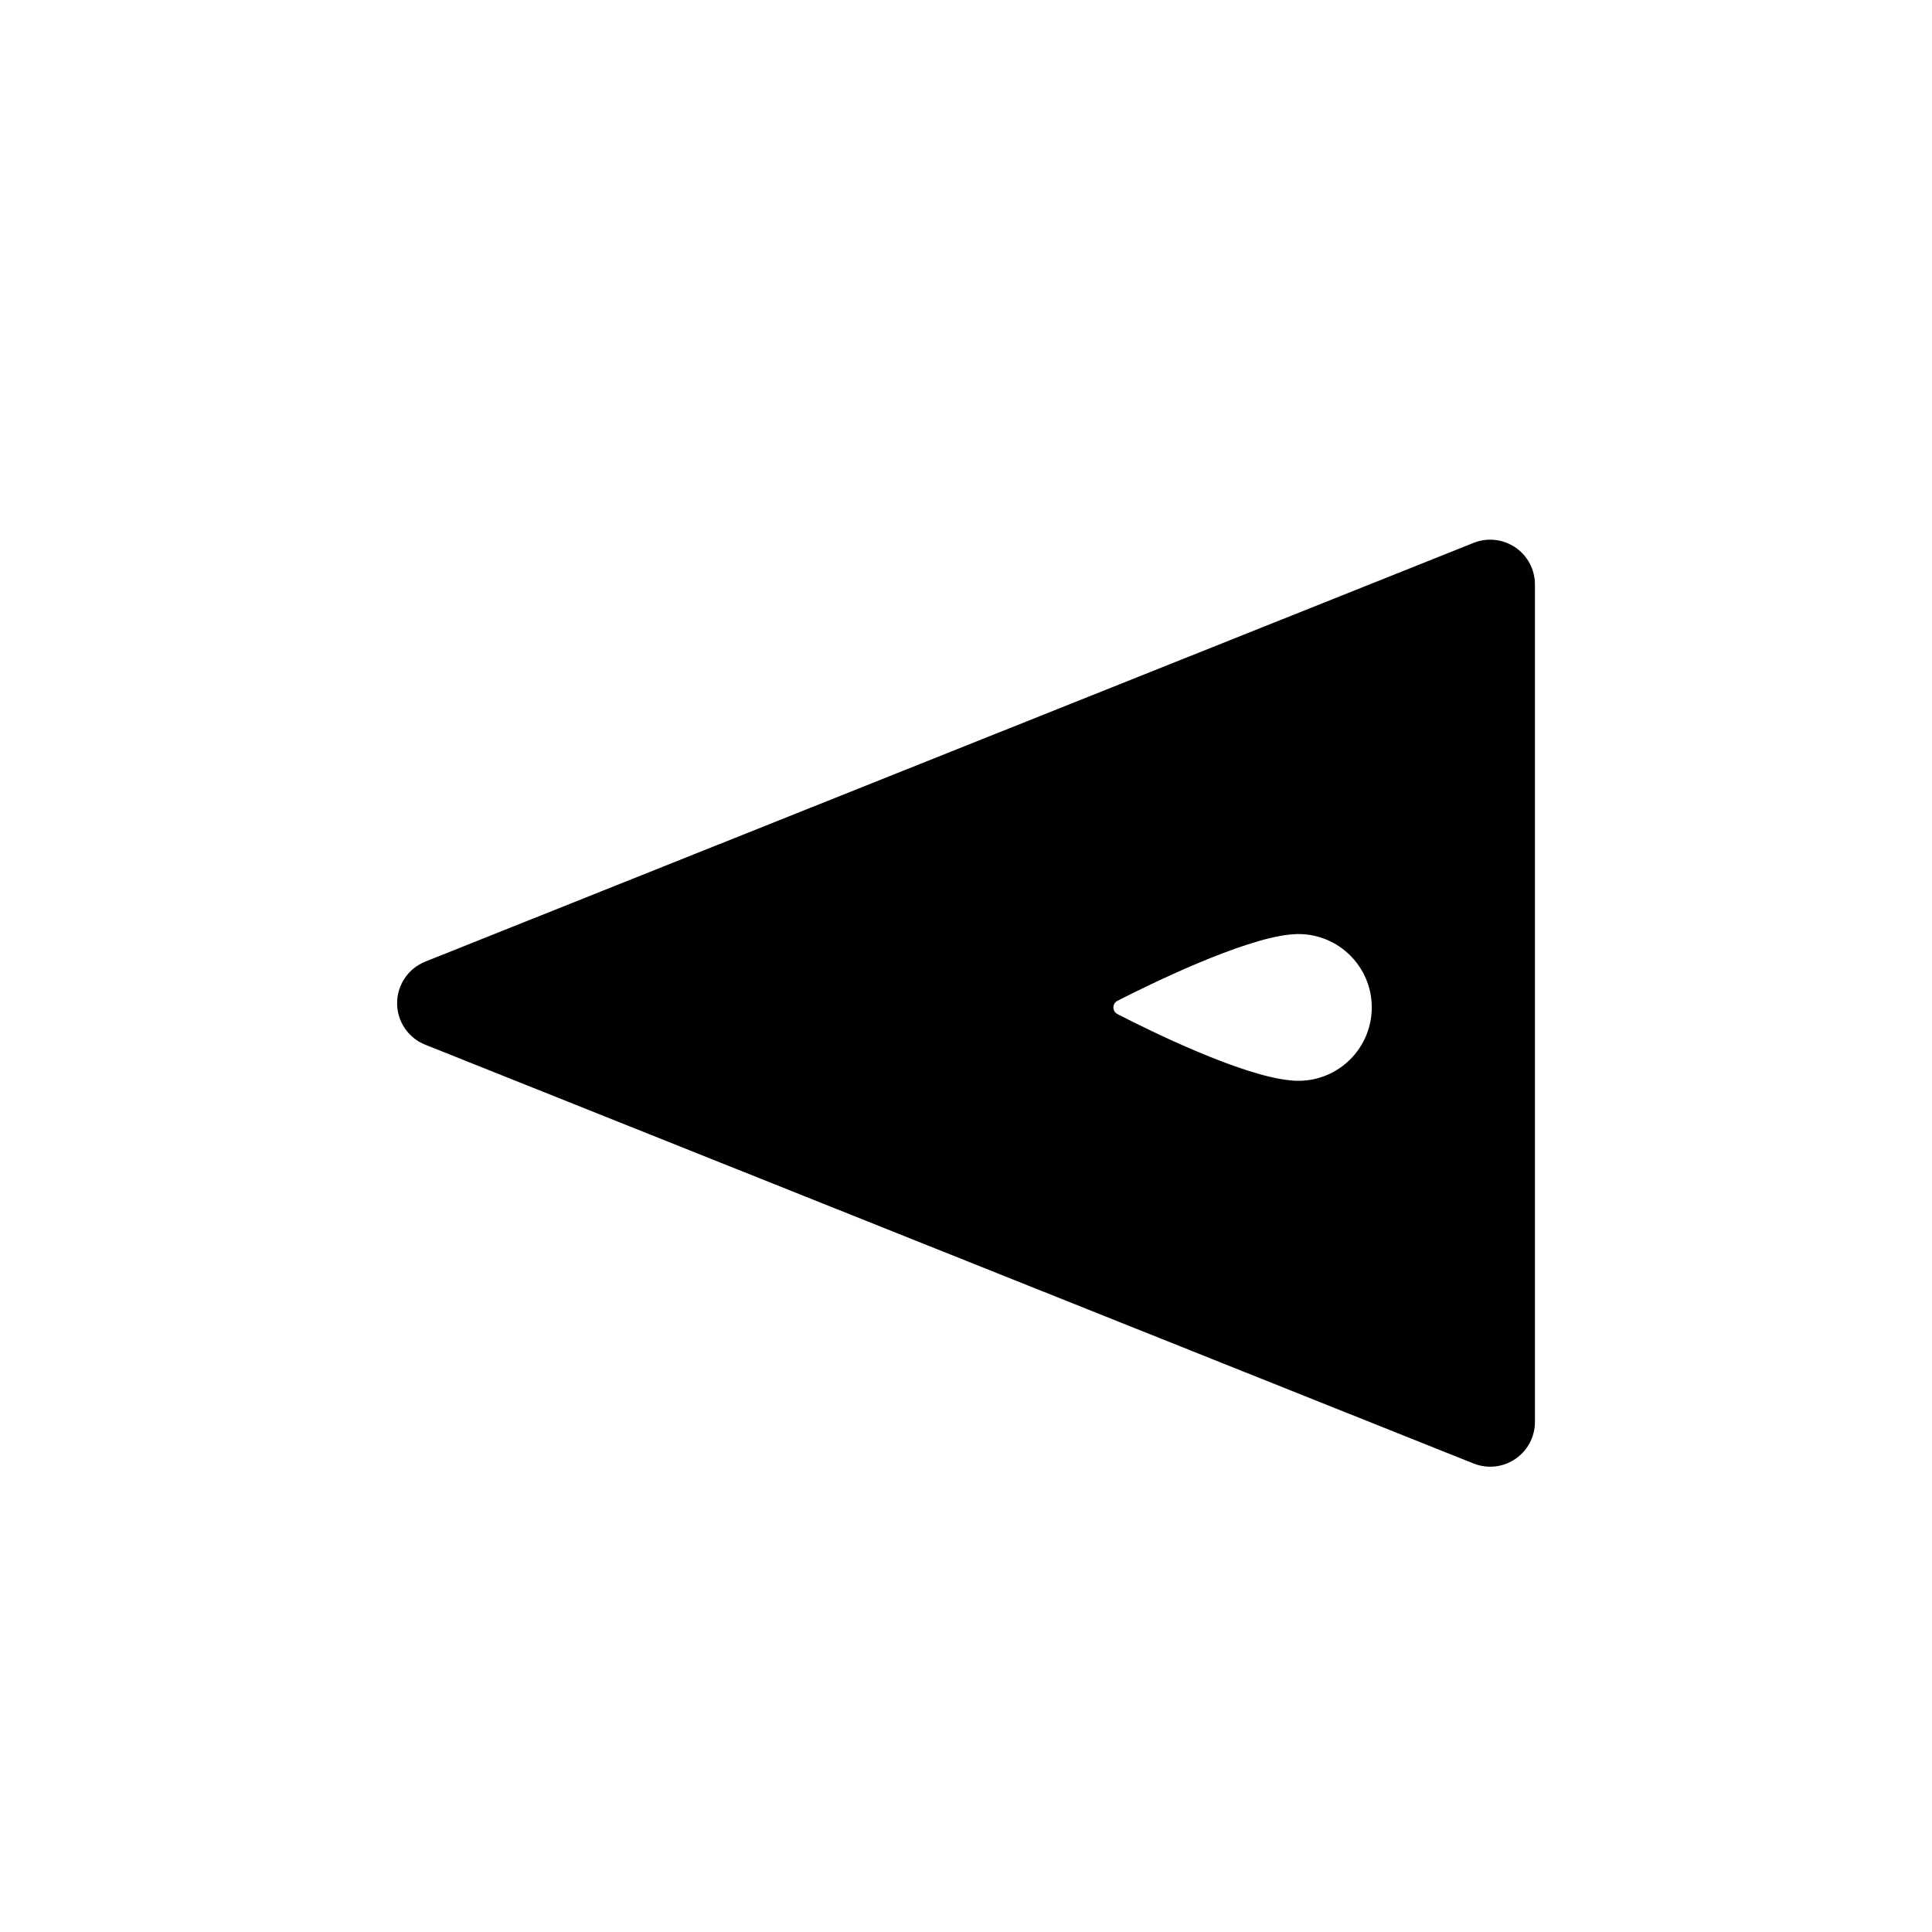<!-- Generated by IcoMoon.io -->
<svg version="1.1" xmlns="http://www.w3.org/2000/svg" width="512" height="512" viewBox="0 0 512 512">
<title>SolidWestPawn</title>
<path d="M401.572 145.069c-3.235-2.203-7.381-2.666-11.041-1.208l-277.841 110.984c-4.502 1.801-7.452 6.16-7.452 11.018 0 4.834 2.95 9.205 7.452 10.994l277.841 110.996c3.661 1.457 7.796 0.995 11.041-1.209 3.258-2.204 5.201-5.876 5.201-9.81v-221.957c0-3.934-1.943-7.606-5.201-9.81zM344.090 286.43c-0.604 0-1.232-0.024-1.872-0.095-0.071 0-0.166 0-0.249-0.024-13.032-1.244-36.975-13.008-45.813-17.558-1.457-0.747-1.457-2.796 0-3.543 8.861-4.514 32.853-16.243 45.742-17.558 0.142 0 0.249-0.024 0.391-0.024 0.628-0.048 1.232-0.095 1.801-0.095 10.733 0 19.441 8.696 19.441 19.441s-8.707 19.453-19.441 19.453z"></path>
</svg>
